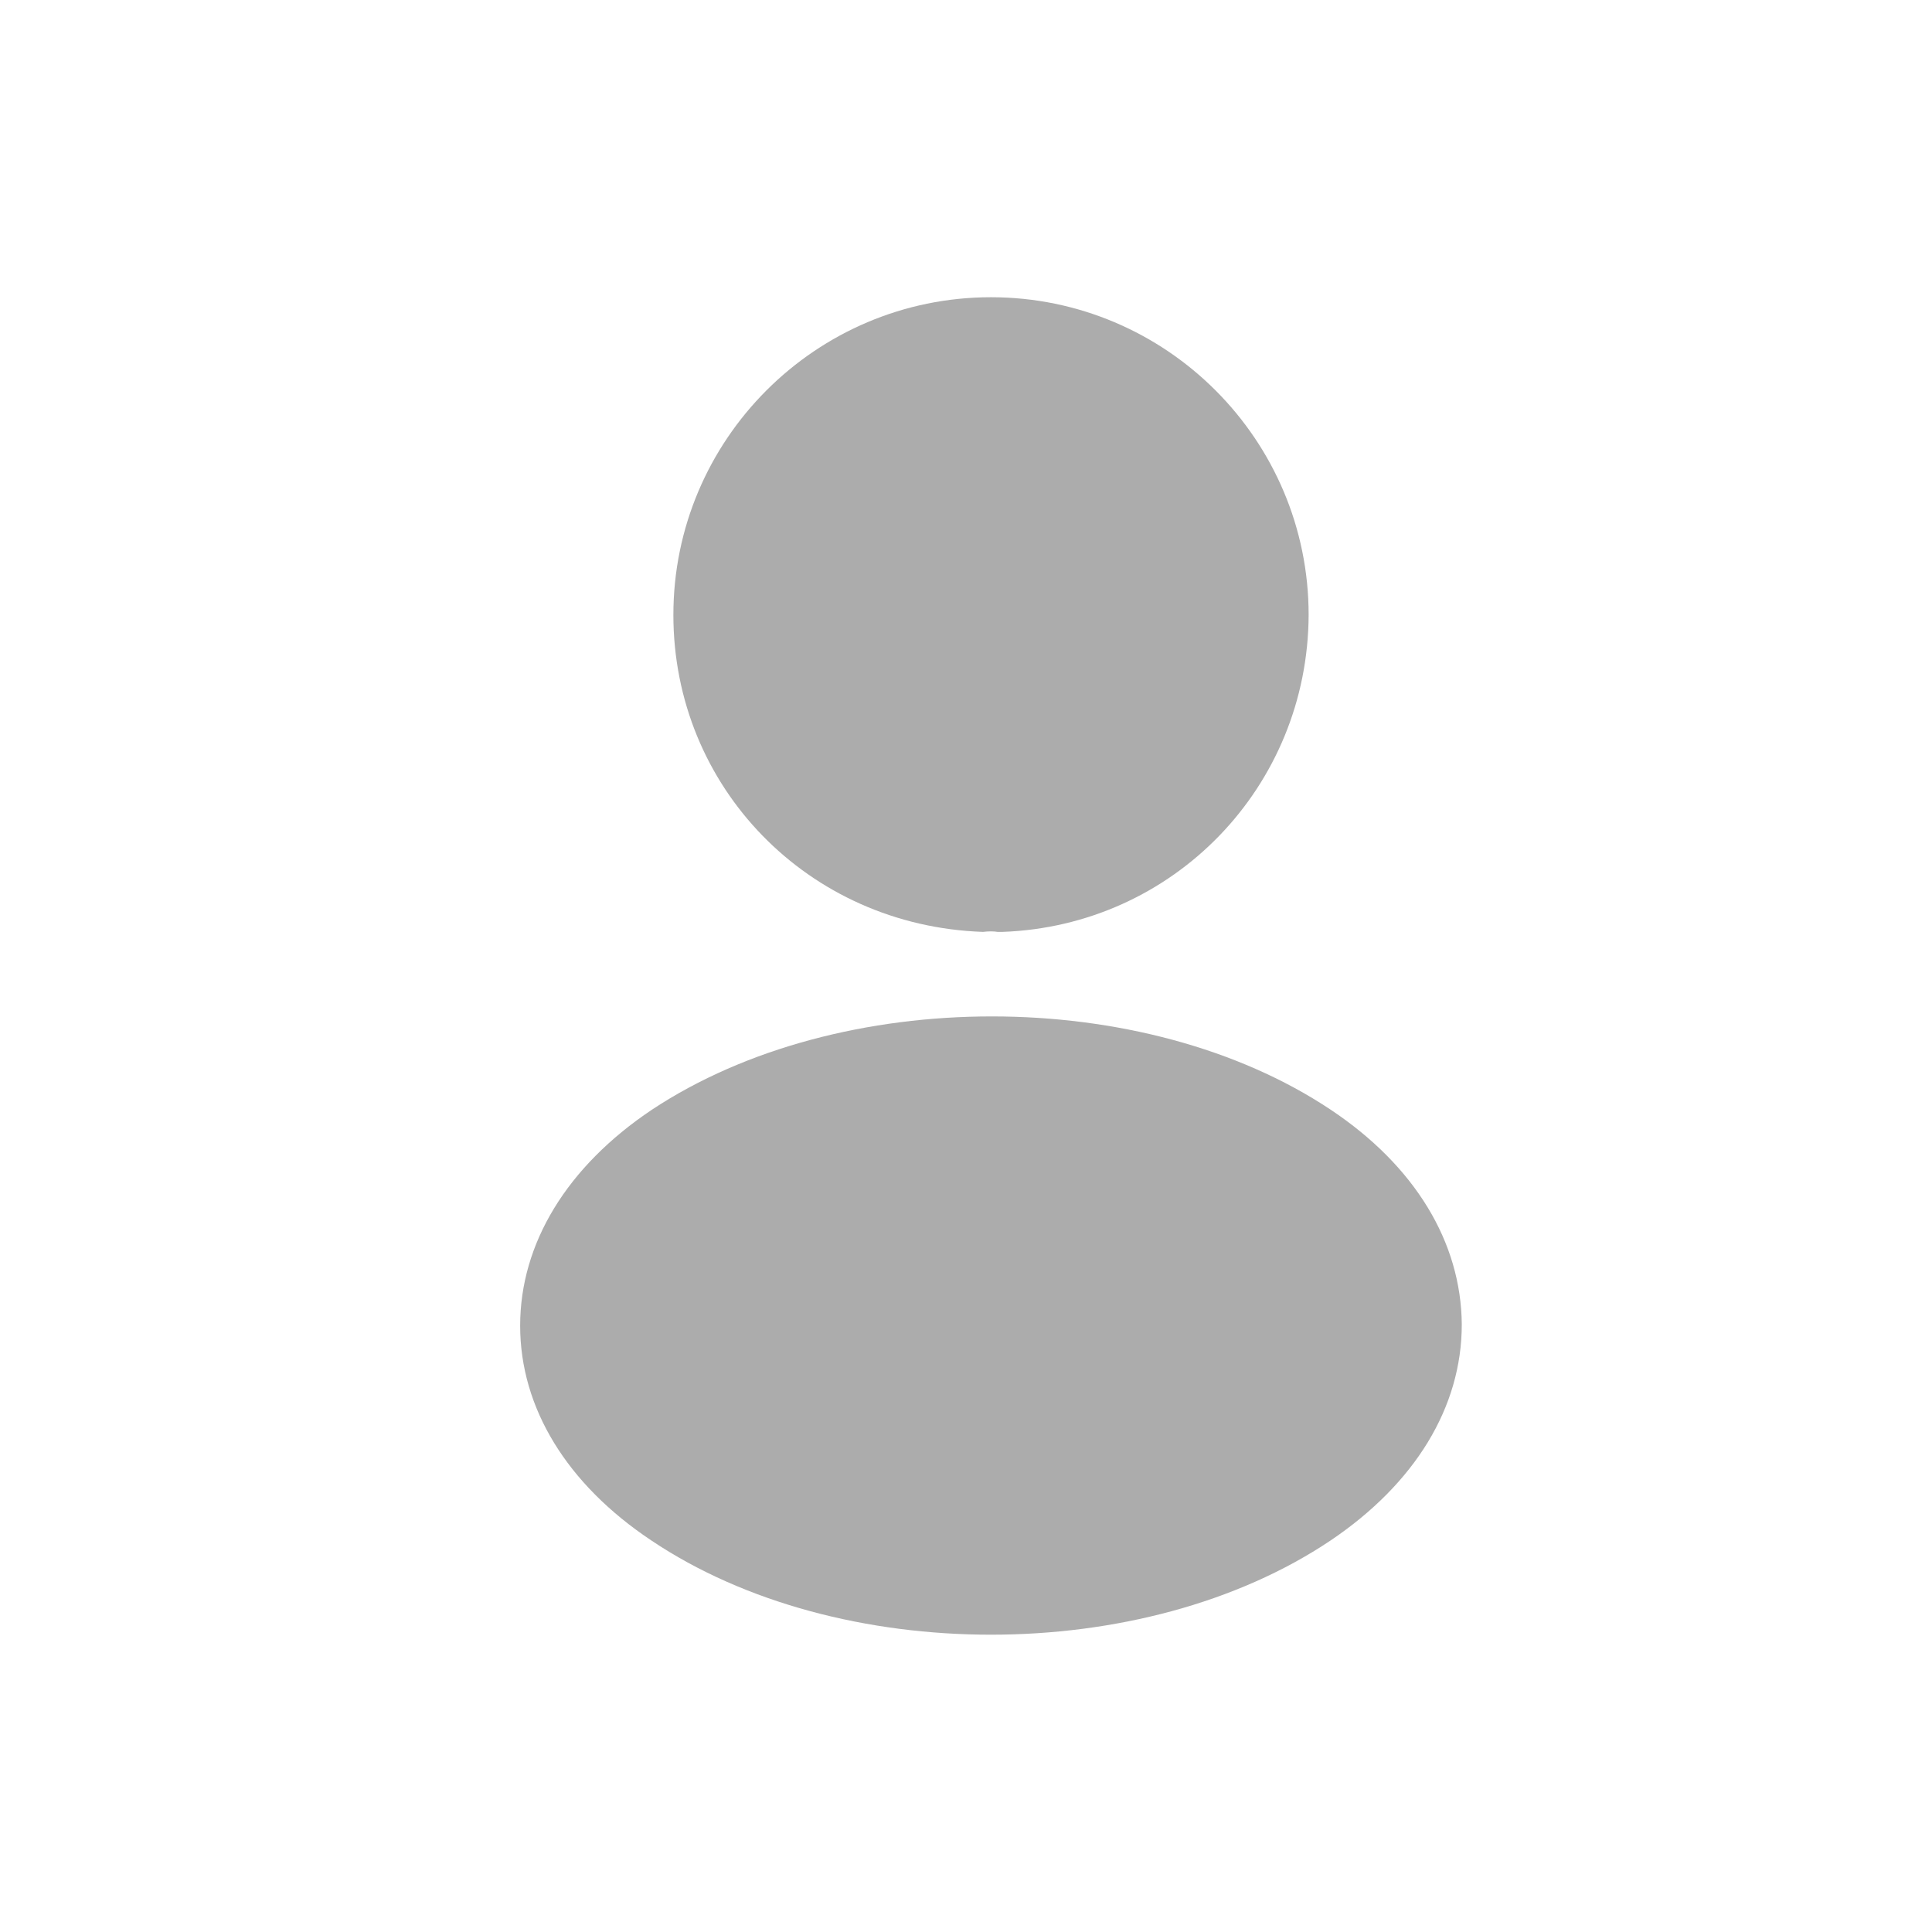 <svg width="26" height="26" viewBox="0 0 26 26" fill="none" xmlns="http://www.w3.org/2000/svg">
<path fill-rule="evenodd" clip-rule="evenodd" d="M9.062 8.275C9.062 5.917 10.979 4 13.336 4C15.694 4 17.611 5.917 17.611 8.275C17.602 10.588 15.793 12.46 13.489 12.541H13.472H13.427C13.373 12.532 13.3 12.532 13.229 12.541C10.87 12.46 9.062 10.588 9.062 8.275ZM8.773 14.934C11.302 13.26 15.397 13.26 17.908 14.934C19.042 15.69 19.663 16.716 19.672 17.823C19.672 18.939 19.042 19.965 17.908 20.73C16.648 21.576 14.992 21.999 13.336 21.999C11.68 21.999 10.024 21.576 8.764 20.73C7.63 19.974 7 18.948 7 17.841C7 16.734 7.63 15.699 8.773 14.934Z" fill="#ACACAC"/>
</svg>
